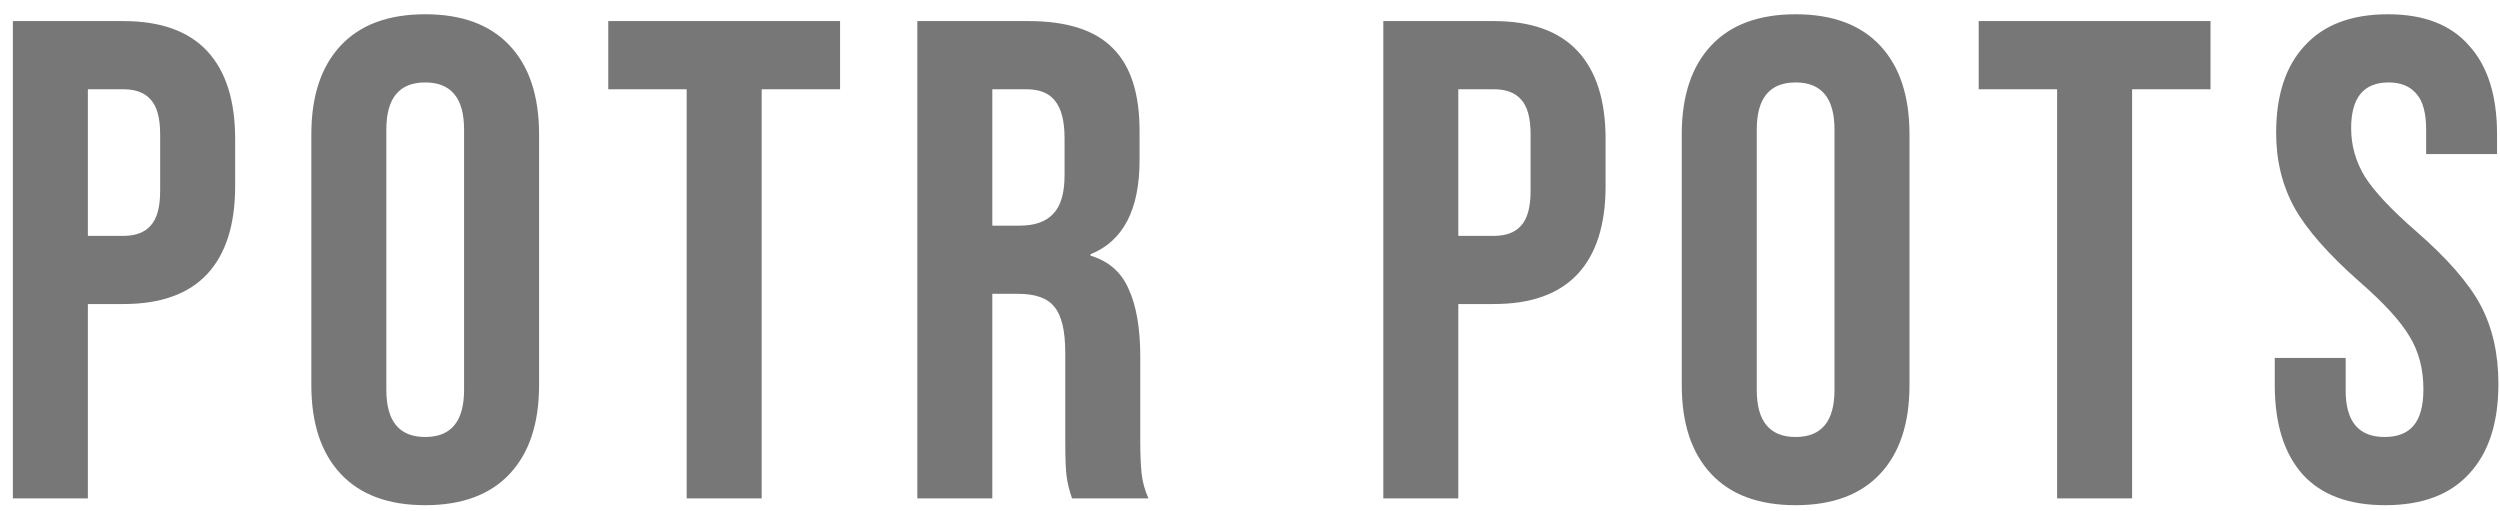 <svg width="132" height="27" viewBox="0 0 132 27" fill="none" xmlns="http://www.w3.org/2000/svg">
<path d="M0.68 1.113H6.512C8.48 1.113 9.956 1.641 10.94 2.697C11.924 3.753 12.416 5.301 12.416 7.341V9.825C12.416 11.866 11.924 13.414 10.94 14.47C9.956 15.525 8.48 16.053 6.512 16.053H4.64V26.314H0.68V1.113ZM6.512 12.454C7.16 12.454 7.64 12.274 7.952 11.914C8.288 11.553 8.456 10.941 8.456 10.078V7.089C8.456 6.225 8.288 5.613 7.952 5.253C7.64 4.893 7.16 4.713 6.512 4.713H4.64V12.454H6.512ZM22.451 26.674C20.507 26.674 19.019 26.122 17.987 25.017C16.955 23.913 16.439 22.354 16.439 20.337V7.089C16.439 5.073 16.955 3.513 17.987 2.409C19.019 1.305 20.507 0.753 22.451 0.753C24.395 0.753 25.883 1.305 26.915 2.409C27.947 3.513 28.463 5.073 28.463 7.089V20.337C28.463 22.354 27.947 23.913 26.915 25.017C25.883 26.122 24.395 26.674 22.451 26.674ZM22.451 23.073C23.819 23.073 24.503 22.245 24.503 20.59V6.837C24.503 5.181 23.819 4.353 22.451 4.353C21.083 4.353 20.399 5.181 20.399 6.837V20.59C20.399 22.245 21.083 23.073 22.451 23.073ZM36.256 4.713H32.116V1.113H44.356V4.713H40.216V26.314H36.256V4.713ZM48.434 1.113H54.301C56.342 1.113 57.83 1.593 58.766 2.553C59.702 3.489 60.169 4.941 60.169 6.909V8.457C60.169 11.073 59.306 12.729 57.578 13.425V13.498C58.538 13.786 59.209 14.373 59.593 15.261C60.002 16.149 60.206 17.337 60.206 18.826V23.253C60.206 23.974 60.23 24.561 60.278 25.017C60.325 25.45 60.446 25.881 60.638 26.314H56.605C56.462 25.905 56.365 25.521 56.318 25.162C56.27 24.802 56.245 24.154 56.245 23.218V18.61C56.245 17.457 56.053 16.654 55.669 16.198C55.309 15.742 54.673 15.514 53.761 15.514H52.394V26.314H48.434V1.113ZM53.834 11.914C54.626 11.914 55.214 11.71 55.597 11.302C56.005 10.893 56.209 10.21 56.209 9.249V7.305C56.209 6.393 56.041 5.733 55.706 5.325C55.394 4.917 54.889 4.713 54.194 4.713H52.394V11.914H53.834ZM73.039 1.113H78.871C80.839 1.113 82.315 1.641 83.299 2.697C84.283 3.753 84.775 5.301 84.775 7.341V9.825C84.775 11.866 84.283 13.414 83.299 14.47C82.315 15.525 80.839 16.053 78.871 16.053H76.999V26.314H73.039V1.113ZM78.871 12.454C79.519 12.454 79.999 12.274 80.311 11.914C80.647 11.553 80.815 10.941 80.815 10.078V7.089C80.815 6.225 80.647 5.613 80.311 5.253C79.999 4.893 79.519 4.713 78.871 4.713H76.999V12.454H78.871ZM94.809 26.674C92.865 26.674 91.377 26.122 90.345 25.017C89.313 23.913 88.797 22.354 88.797 20.337V7.089C88.797 5.073 89.313 3.513 90.345 2.409C91.377 1.305 92.865 0.753 94.809 0.753C96.753 0.753 98.241 1.305 99.273 2.409C100.305 3.513 100.821 5.073 100.821 7.089V20.337C100.821 22.354 100.305 23.913 99.273 25.017C98.241 26.122 96.753 26.674 94.809 26.674ZM94.809 23.073C96.177 23.073 96.861 22.245 96.861 20.59V6.837C96.861 5.181 96.177 4.353 94.809 4.353C93.441 4.353 92.757 5.181 92.757 6.837V20.59C92.757 22.245 93.441 23.073 94.809 23.073ZM108.615 4.713H104.475V1.113H116.715V4.713H112.575V26.314H108.615V4.713ZM125.94 26.674C124.02 26.674 122.568 26.134 121.584 25.053C120.6 23.95 120.108 22.378 120.108 20.337V18.898H123.852V20.625C123.852 22.258 124.536 23.073 125.904 23.073C126.576 23.073 127.08 22.881 127.416 22.497C127.776 22.09 127.956 21.442 127.956 20.553C127.956 19.497 127.716 18.573 127.236 17.782C126.756 16.965 125.868 15.993 124.572 14.866C122.94 13.425 121.8 12.13 121.152 10.977C120.504 9.801 120.18 8.481 120.18 7.017C120.18 5.025 120.684 3.489 121.692 2.409C122.7 1.305 124.164 0.753 126.084 0.753C127.98 0.753 129.408 1.305 130.368 2.409C131.352 3.489 131.844 5.049 131.844 7.089V8.133H128.1V6.837C128.1 5.973 127.932 5.349 127.596 4.965C127.26 4.557 126.768 4.353 126.12 4.353C124.8 4.353 124.14 5.157 124.14 6.765C124.14 7.677 124.38 8.529 124.86 9.321C125.364 10.114 126.264 11.073 127.56 12.201C129.216 13.642 130.356 14.95 130.98 16.125C131.604 17.302 131.916 18.681 131.916 20.265C131.916 22.329 131.4 23.913 130.368 25.017C129.36 26.122 127.884 26.674 125.94 26.674Z" fill="#777"/>
</svg>
